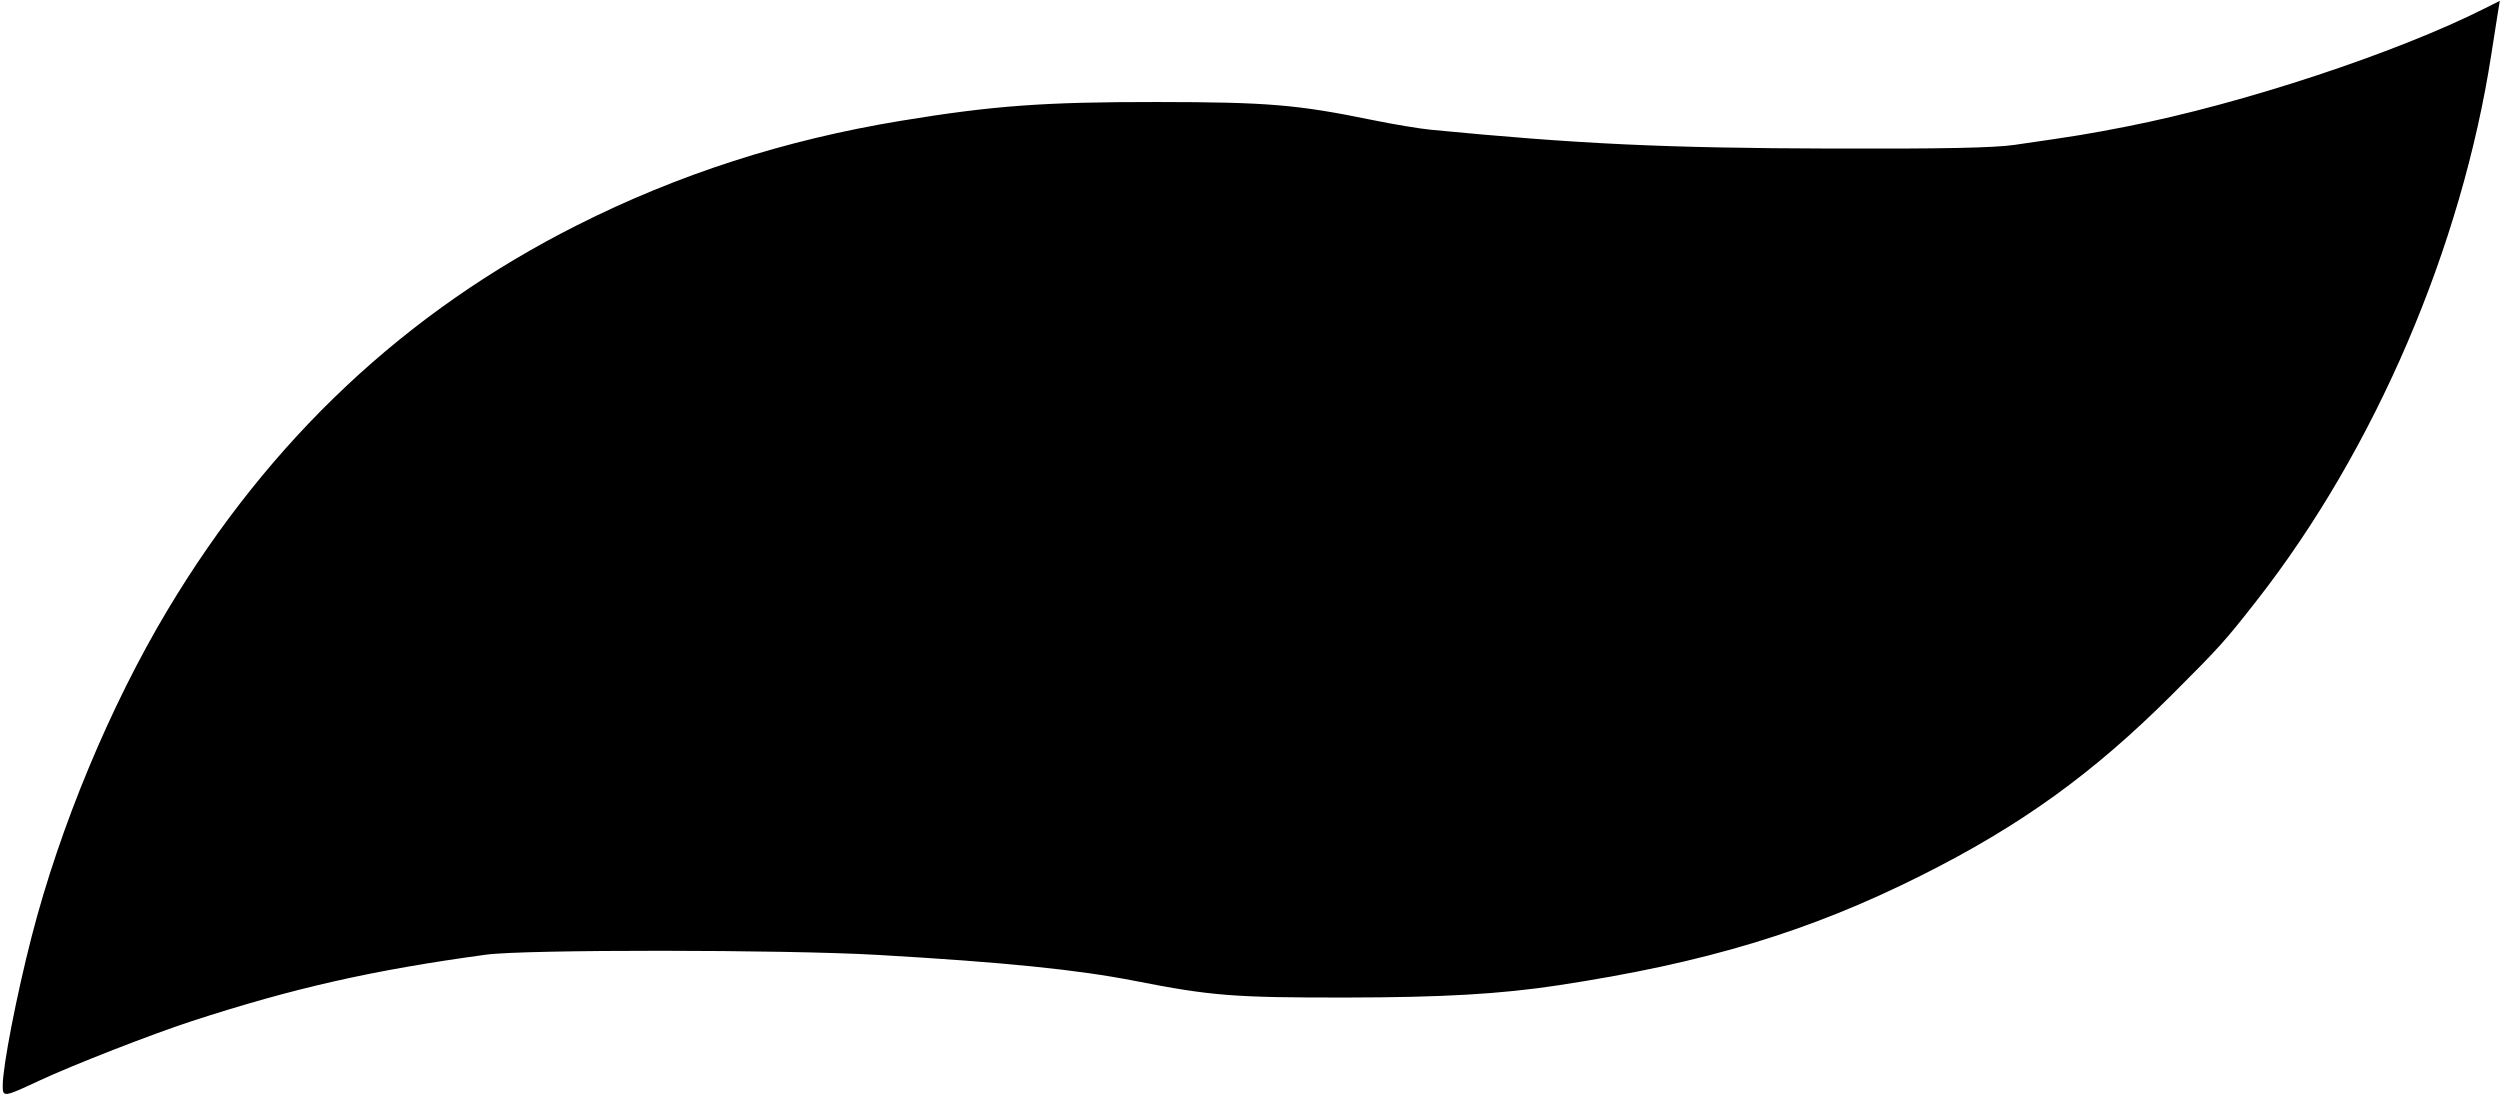 <?xml version="1.0" encoding="UTF-8" standalone="no"?>
<!-- Created with Inkscape (http://www.inkscape.org/) -->

<svg
   xmlns:dc="http://purl.org/dc/elements/1.1/"
   xmlns:cc="http://creativecommons.org/ns#"
   xmlns:rdf="http://www.w3.org/1999/02/22-rdf-syntax-ns#"
   xmlns:svg="http://www.w3.org/2000/svg"
   xmlns="http://www.w3.org/2000/svg"
   xmlns:sodipodi="http://sodipodi.sourceforge.net/DTD/sodipodi-0.dtd"
   xmlns:inkscape="http://www.inkscape.org/namespaces/inkscape"
   version="1.1"
   id="svg4537"
   width="2621.333"
   height="1153.333"
   viewBox="0 0 2621.333 1153.333"
   sodipodi:docname="leaf.svg"
   inkscape:version="0.92.4 (5da689c313, 2019-01-14)">
  <defs
     id="defs4541" />
  <sodipodi:namedview
     pagecolor="#ffffff"
     bordercolor="#666666"
     borderopacity="1"
     objecttolerance="10"
     gridtolerance="10"
     guidetolerance="10"
     inkscape:pageopacity="0"
     inkscape:pageshadow="2"
     inkscape:window-width="1920"
     inkscape:window-height="1001"
     id="namedview4539"
     showgrid="false"
     inkscape:zoom="0.42404828"
     inkscape:cx="1061.2467"
     inkscape:cy="822.69169"
     inkscape:window-x="-9"
     inkscape:window-y="-9"
     inkscape:window-maximized="1"
     inkscape:current-layer="svg4537" />
  <path
     style="fill:#000000;fill-opacity:1;stroke-width:3.335"
     d="M 2.867,1137.803 C 2.979,1117.624 17.525,1042.831 33.123,982.227 62.846,866.745 115.481,740.229 175.574,639.825 282.81,460.654 425.324,326.726 605.204,236.081 711.186,182.674 822.913,146.673 944.951,126.605 c 96.488,-15.866 149.463,-19.742 268.47,-19.641 115.481,0.098 146.808,2.71 225.114,18.772 22.011,4.515 49.775,9.153 61.698,10.307 154.391,14.946 245.607,19.229 420.214,19.734 116.996,0.338 170.054,-0.728 191.764,-3.853 65.568,-9.439 78.234,-11.516 118.394,-19.409 120.549,-23.694 281.474,-76.795 374.536,-123.587 l 16.02,-8.055 -1.841,10.986 c -1.012,6.042 -4.146,25.993 -6.964,44.336 -31.196,203.065 -122.11,414.927 -246.086,573.472 -33.485,42.822 -38.67,48.581 -88.804,98.641 -82.997,82.876 -158.563,137.353 -263.305,189.825 -117.214,58.719 -225.977,91.594 -380.527,115.02 -60.603,9.186 -120.854,12.662 -221.779,12.796 -117.819,0.157 -142.154,-1.754 -221.78,-17.416 -60.223,-11.845 -137.426,-19.648 -270.137,-27.304 -97.145,-5.604 -369.67,-5.763 -410.209,-0.239 -118.86,16.196 -201.512,34.86 -308.49,69.662 -41.747,13.581 -125.265,46.176 -160.348,62.58 -37.375,17.475 -38.097,17.562 -38.024,4.57 z"
     id="path4553"
     inkscape:connector-curvature="0" />
</svg>
